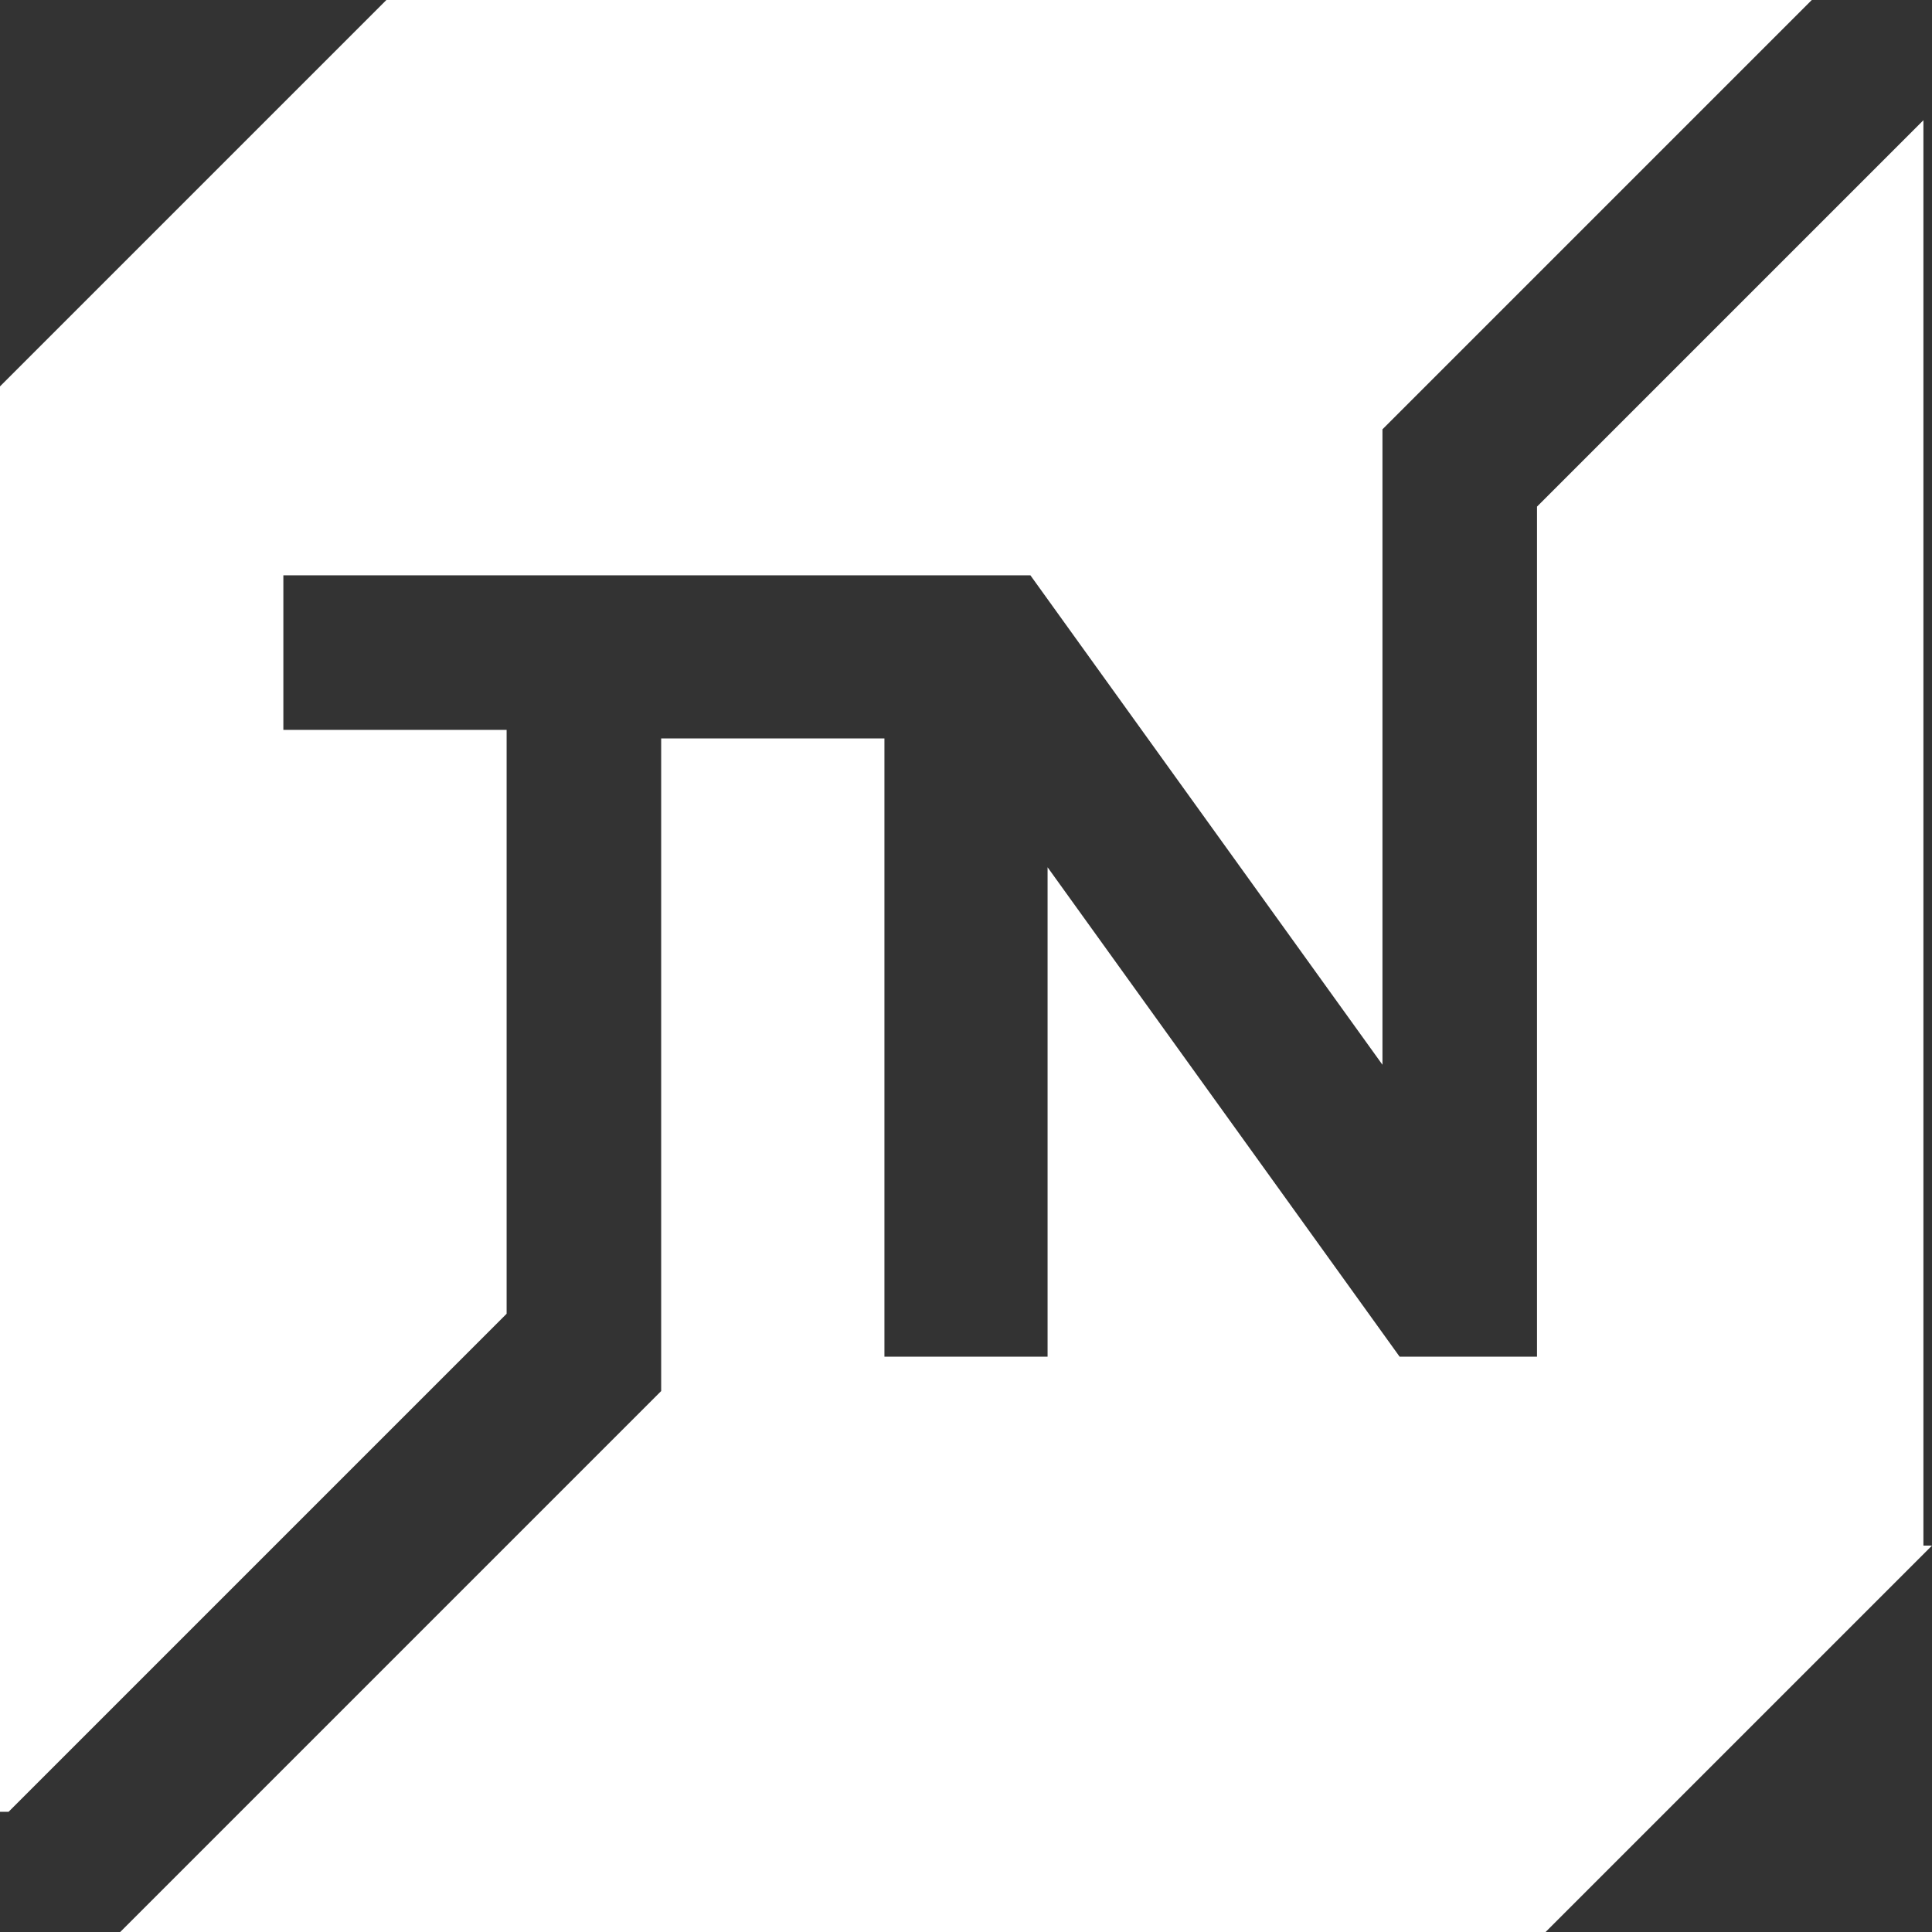 <?xml version="1.0" encoding="UTF-8"?>
<!DOCTYPE svg PUBLIC "-//W3C//DTD SVG 1.1//EN" "http://www.w3.org/Graphics/SVG/1.1/DTD/svg11.dtd">
<!-- Creator: CorelDRAW 2018 (64-Bit) -->
<svg xmlns="http://www.w3.org/2000/svg" xml:space="preserve" width="1.201mm" height="1.201mm" version="1.1" style="shape-rendering:geometricPrecision; text-rendering:geometricPrecision; image-rendering:optimizeQuality; fill-rule:evenodd; clip-rule:evenodd"
viewBox="0 0 2.25 2.25"
 xmlns:xlink="http://www.w3.org/1999/xlink">
 <rect x="0" y="0" width="2.25" height="2.25" fill="#333333" stroke="none"/>
 <defs>
  <style type="text/css">
   <![CDATA[
    .fil0 {fill:white;fill-rule:nonzero}
   ]]>
  </style>
 </defs>
 <g id="Слой_x0020_1">
  <path class="fil0" d="M2.25 1.8l-0.45 0.45 -1.66 0 0 0 0 0 0.63 -0.63 0 -0.76 0.26 0 0 0.72 0.19 0 0 -0.57 0.41 0.57 0.16 0 0 -0.99 0.45 -0.45 0 1.66zm-2.25 0.31l0 -1.66 0.45 -0.45 1.66 0 0 0 0 0 -0.5 0.5 0 0.74 -0.41 -0.57 -0.87 0 0 0.18 0.26 0 0 0.68 -0.58 0.58z"/>
 </g>
</svg>
